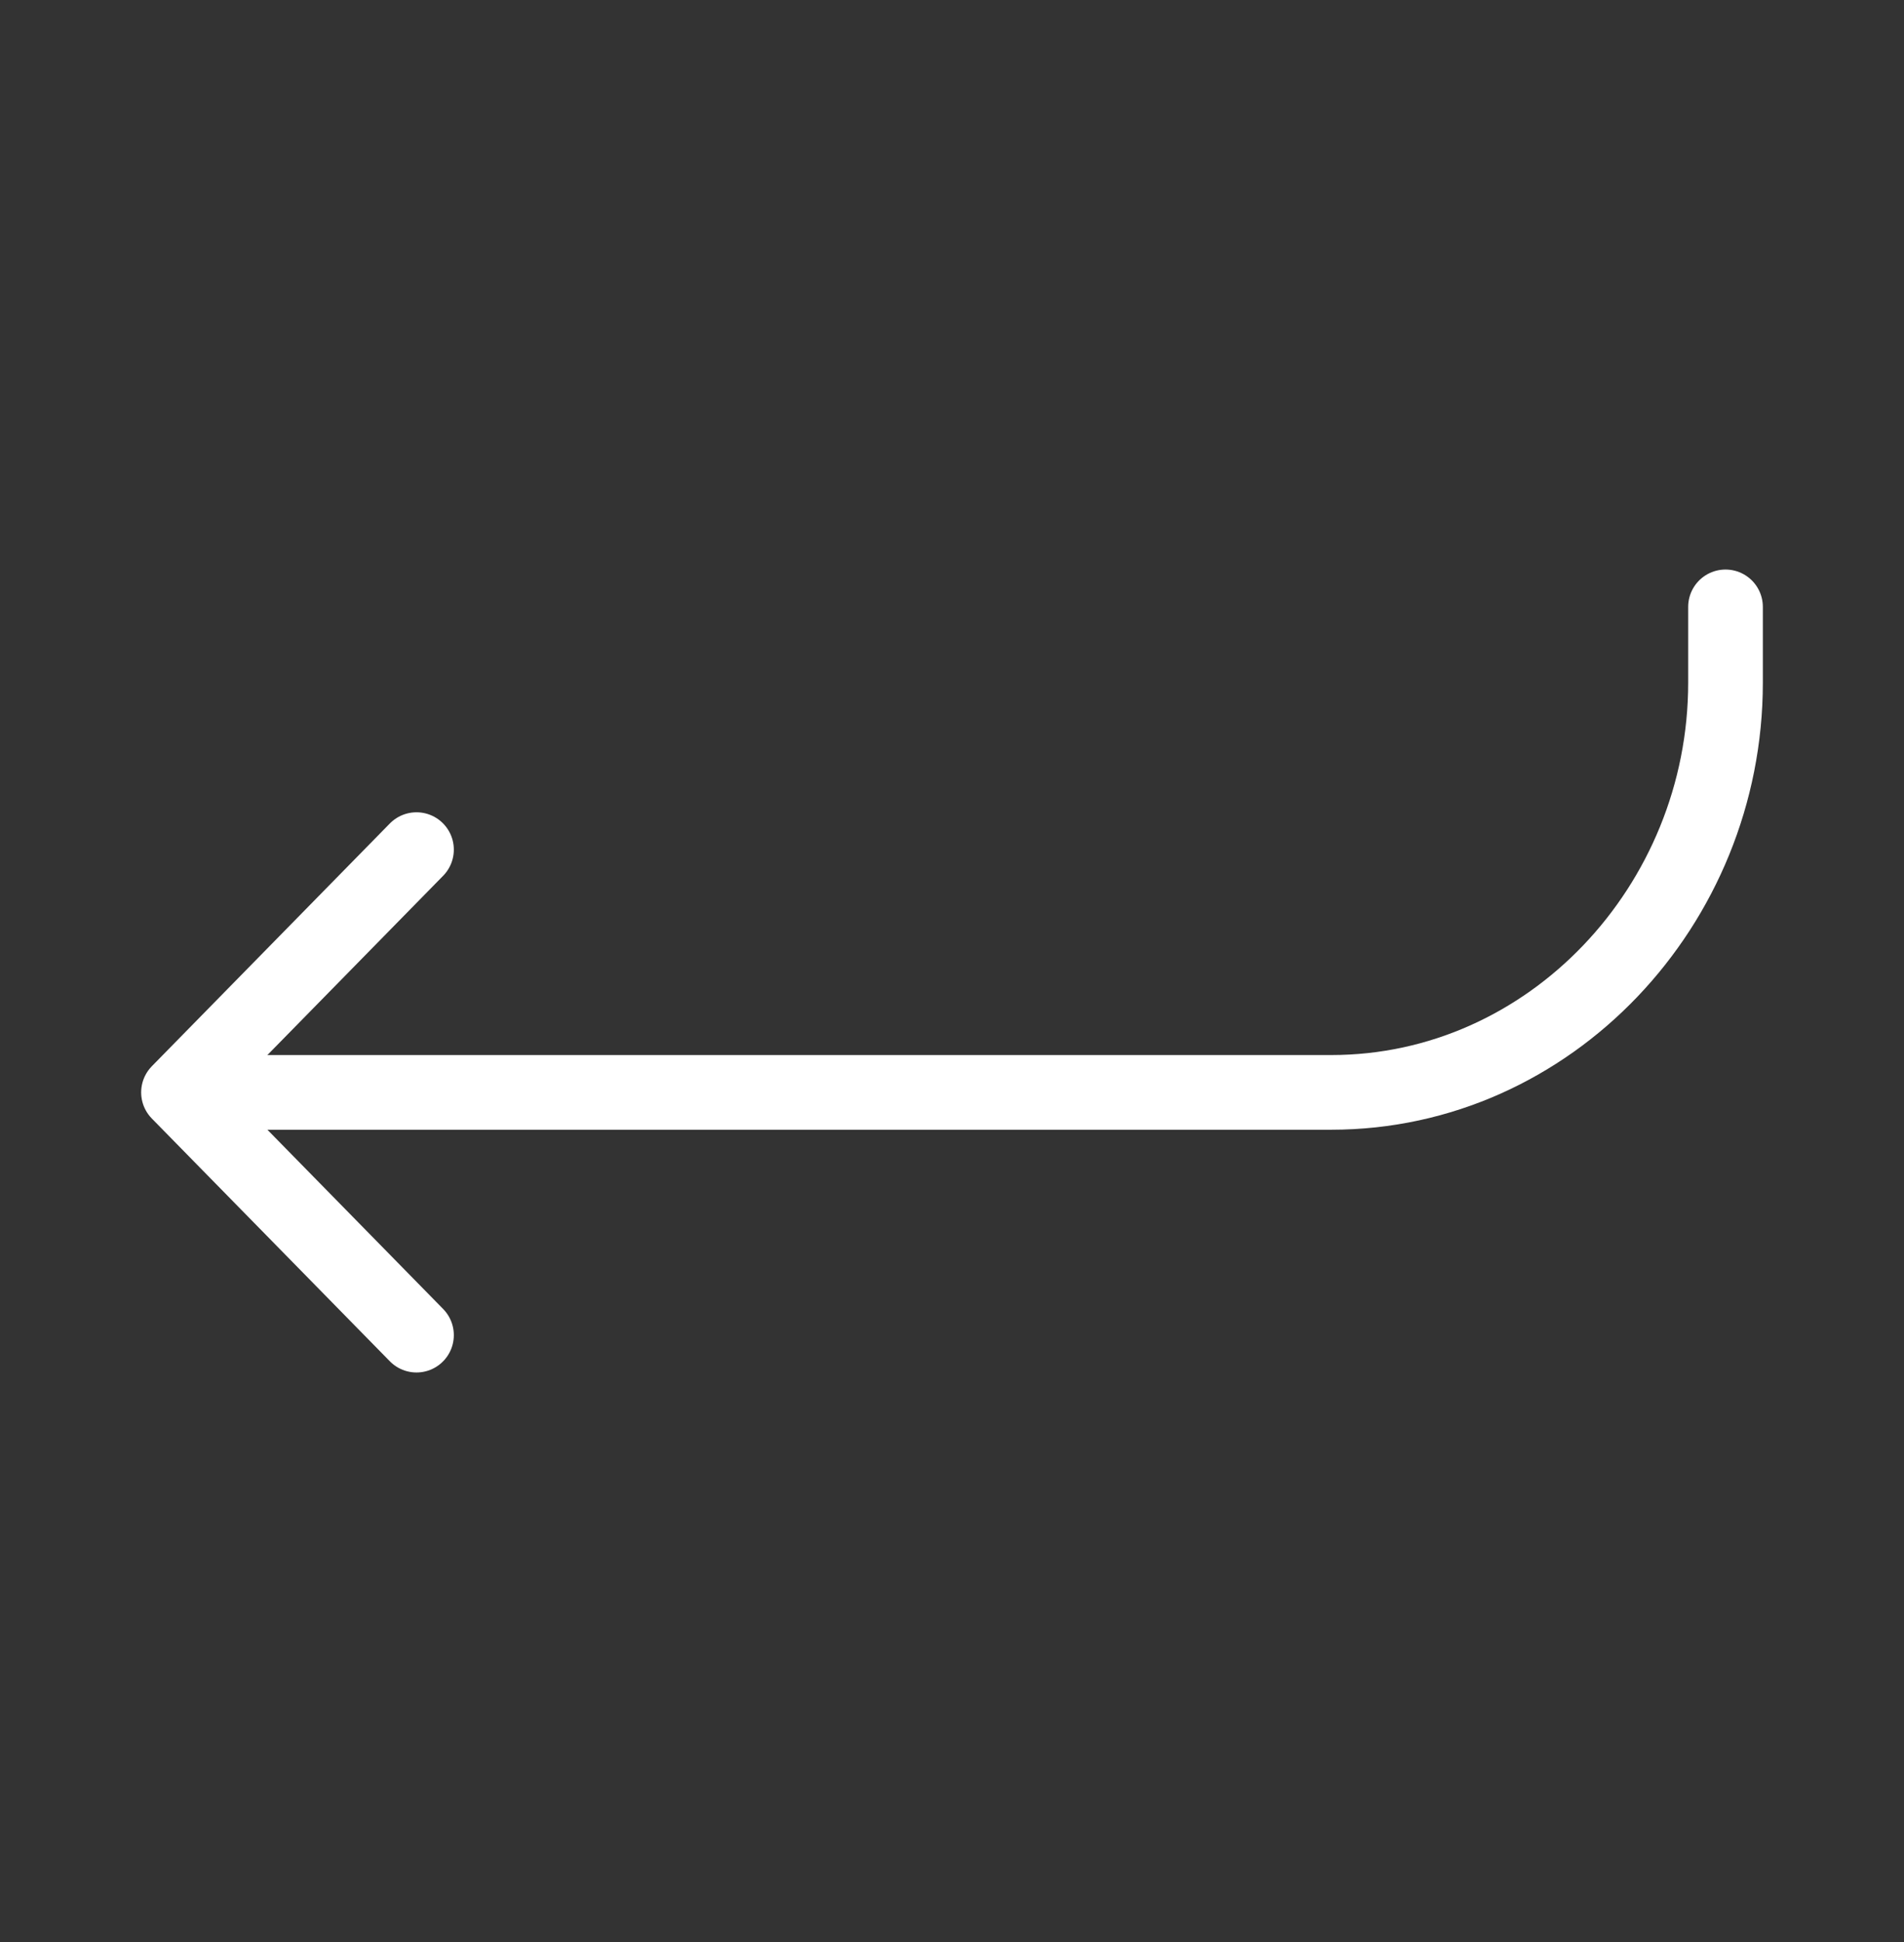 <svg width="51" height="52" viewBox="0 0 51 52" fill="none" xmlns="http://www.w3.org/2000/svg">
<rect x="0" y="0" width="51" height="52" fill="#333333" stroke="none"/>
<path d="M11.156 35.75L4.781 29.25L11.156 22.75" stroke="white" stroke-width="2" stroke-linecap="round" stroke-linejoin="round"/>
<path d="M6.375 29.25H35.66C41.513 29.25 46.219 24.24 46.219 18.281V16.25" stroke="white" stroke-width="2" stroke-linecap="round" stroke-linejoin="round"/>
</svg>
